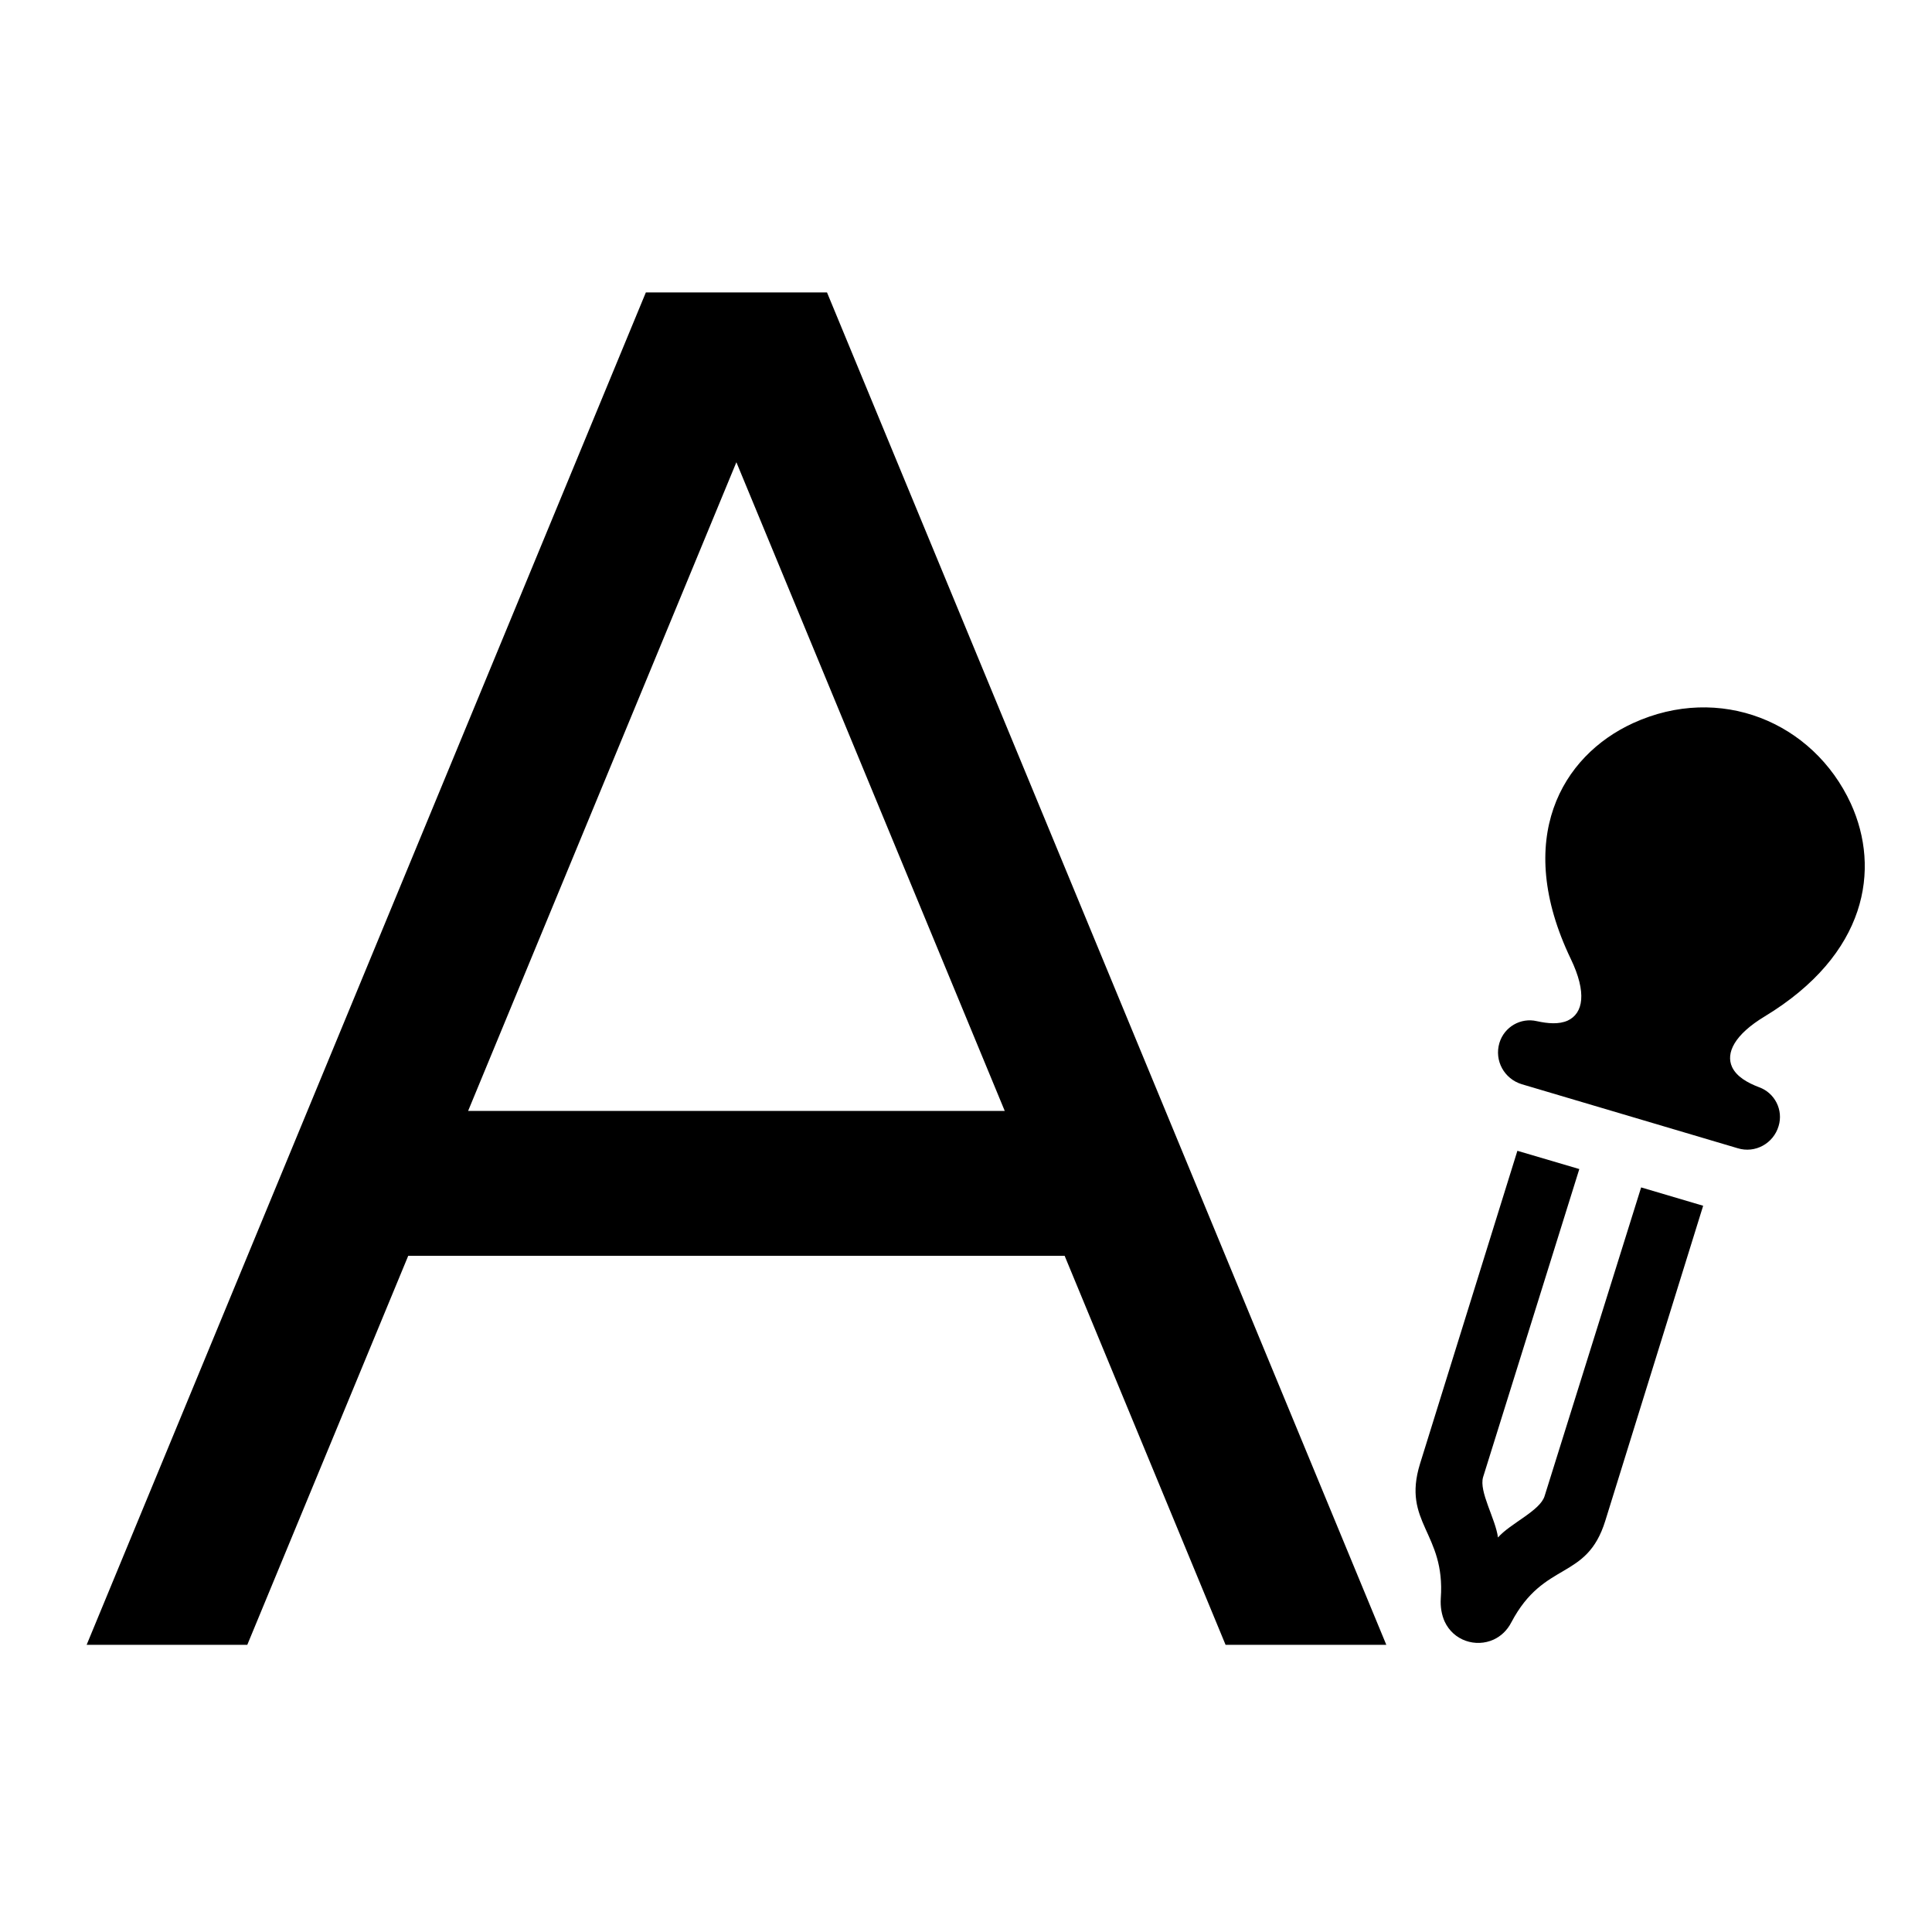 <?xml version="1.0" encoding="utf-8"?>
<!-- Generator: Adobe Illustrator 16.0.3, SVG Export Plug-In . SVG Version: 6.00 Build 0)  -->
<!DOCTYPE svg PUBLIC "-//W3C//DTD SVG 1.1//EN" "http://www.w3.org/Graphics/SVG/1.1/DTD/svg11.dtd">
<svg version="1.1" id="Layer_1" xmlns="http://www.w3.org/2000/svg" xmlns:xlink="http://www.w3.org/1999/xlink" x="0px" y="0px"
	 width="20px" height="20px" viewBox="0 0 20 20" enable-background="new 0 0 20 20" xml:space="preserve">
<path class="ck-icon__fill" fill="none" d="M19.733,19.375c0,0.216-0.174,0.39-0.39,0.39H0.67c-0.214,0-0.389-0.174-0.389-0.39V0.701
	c0-0.214,0.174-0.389,0.389-0.389h18.674c0.216,0,0.39,0.174,0.39,0.389V19.375z"/>
<g>
	<path d="M10.401,11.5L7.623,4.785L4.846,11.5H10.401z M11.021,13H4.226L2.56,17.027H0.897l5.789-14h1.875l5.79,14h-1.664L11.021,13
		z"/>
</g>
<path d="M17.93,11.045c-0.066-0.145,0.025-0.334,0.338-0.523c1.061-0.643,1.201-1.526,0.892-2.203
	c-0.392-0.85-1.36-1.243-2.255-0.833c-0.739,0.339-1.24,1.198-0.645,2.439c0.17,0.353,0.129,0.565-0.031,0.64
	c-0.092,0.041-0.205,0.031-0.32,0.006c-0.167-0.039-0.337,0.059-0.387,0.225c-0.055,0.184,0.05,0.373,0.232,0.428l2.233,0.662
	c0.182,0.057,0.372-0.049,0.425-0.229c0.051-0.167-0.04-0.344-0.202-0.402C18.09,11.209,17.977,11.146,17.93,11.045z M17.631,12.482
	l-1.013,3.261c-0.194,0.626-0.631,0.405-0.972,1.05c-0.045,0.088-0.111,0.146-0.184,0.18c-0.185,0.084-0.416,0.012-0.508-0.189
	c-0.029-0.066-0.045-0.147-0.039-0.239c0.049-0.681-0.404-0.78-0.215-1.392l1.008-3.24l0.641,0.189l-0.996,3.189
	c-0.045,0.15,0.129,0.432,0.154,0.625c0.127-0.146,0.438-0.277,0.483-0.43l0.999-3.194L17.631,12.482z"/>
</svg>
